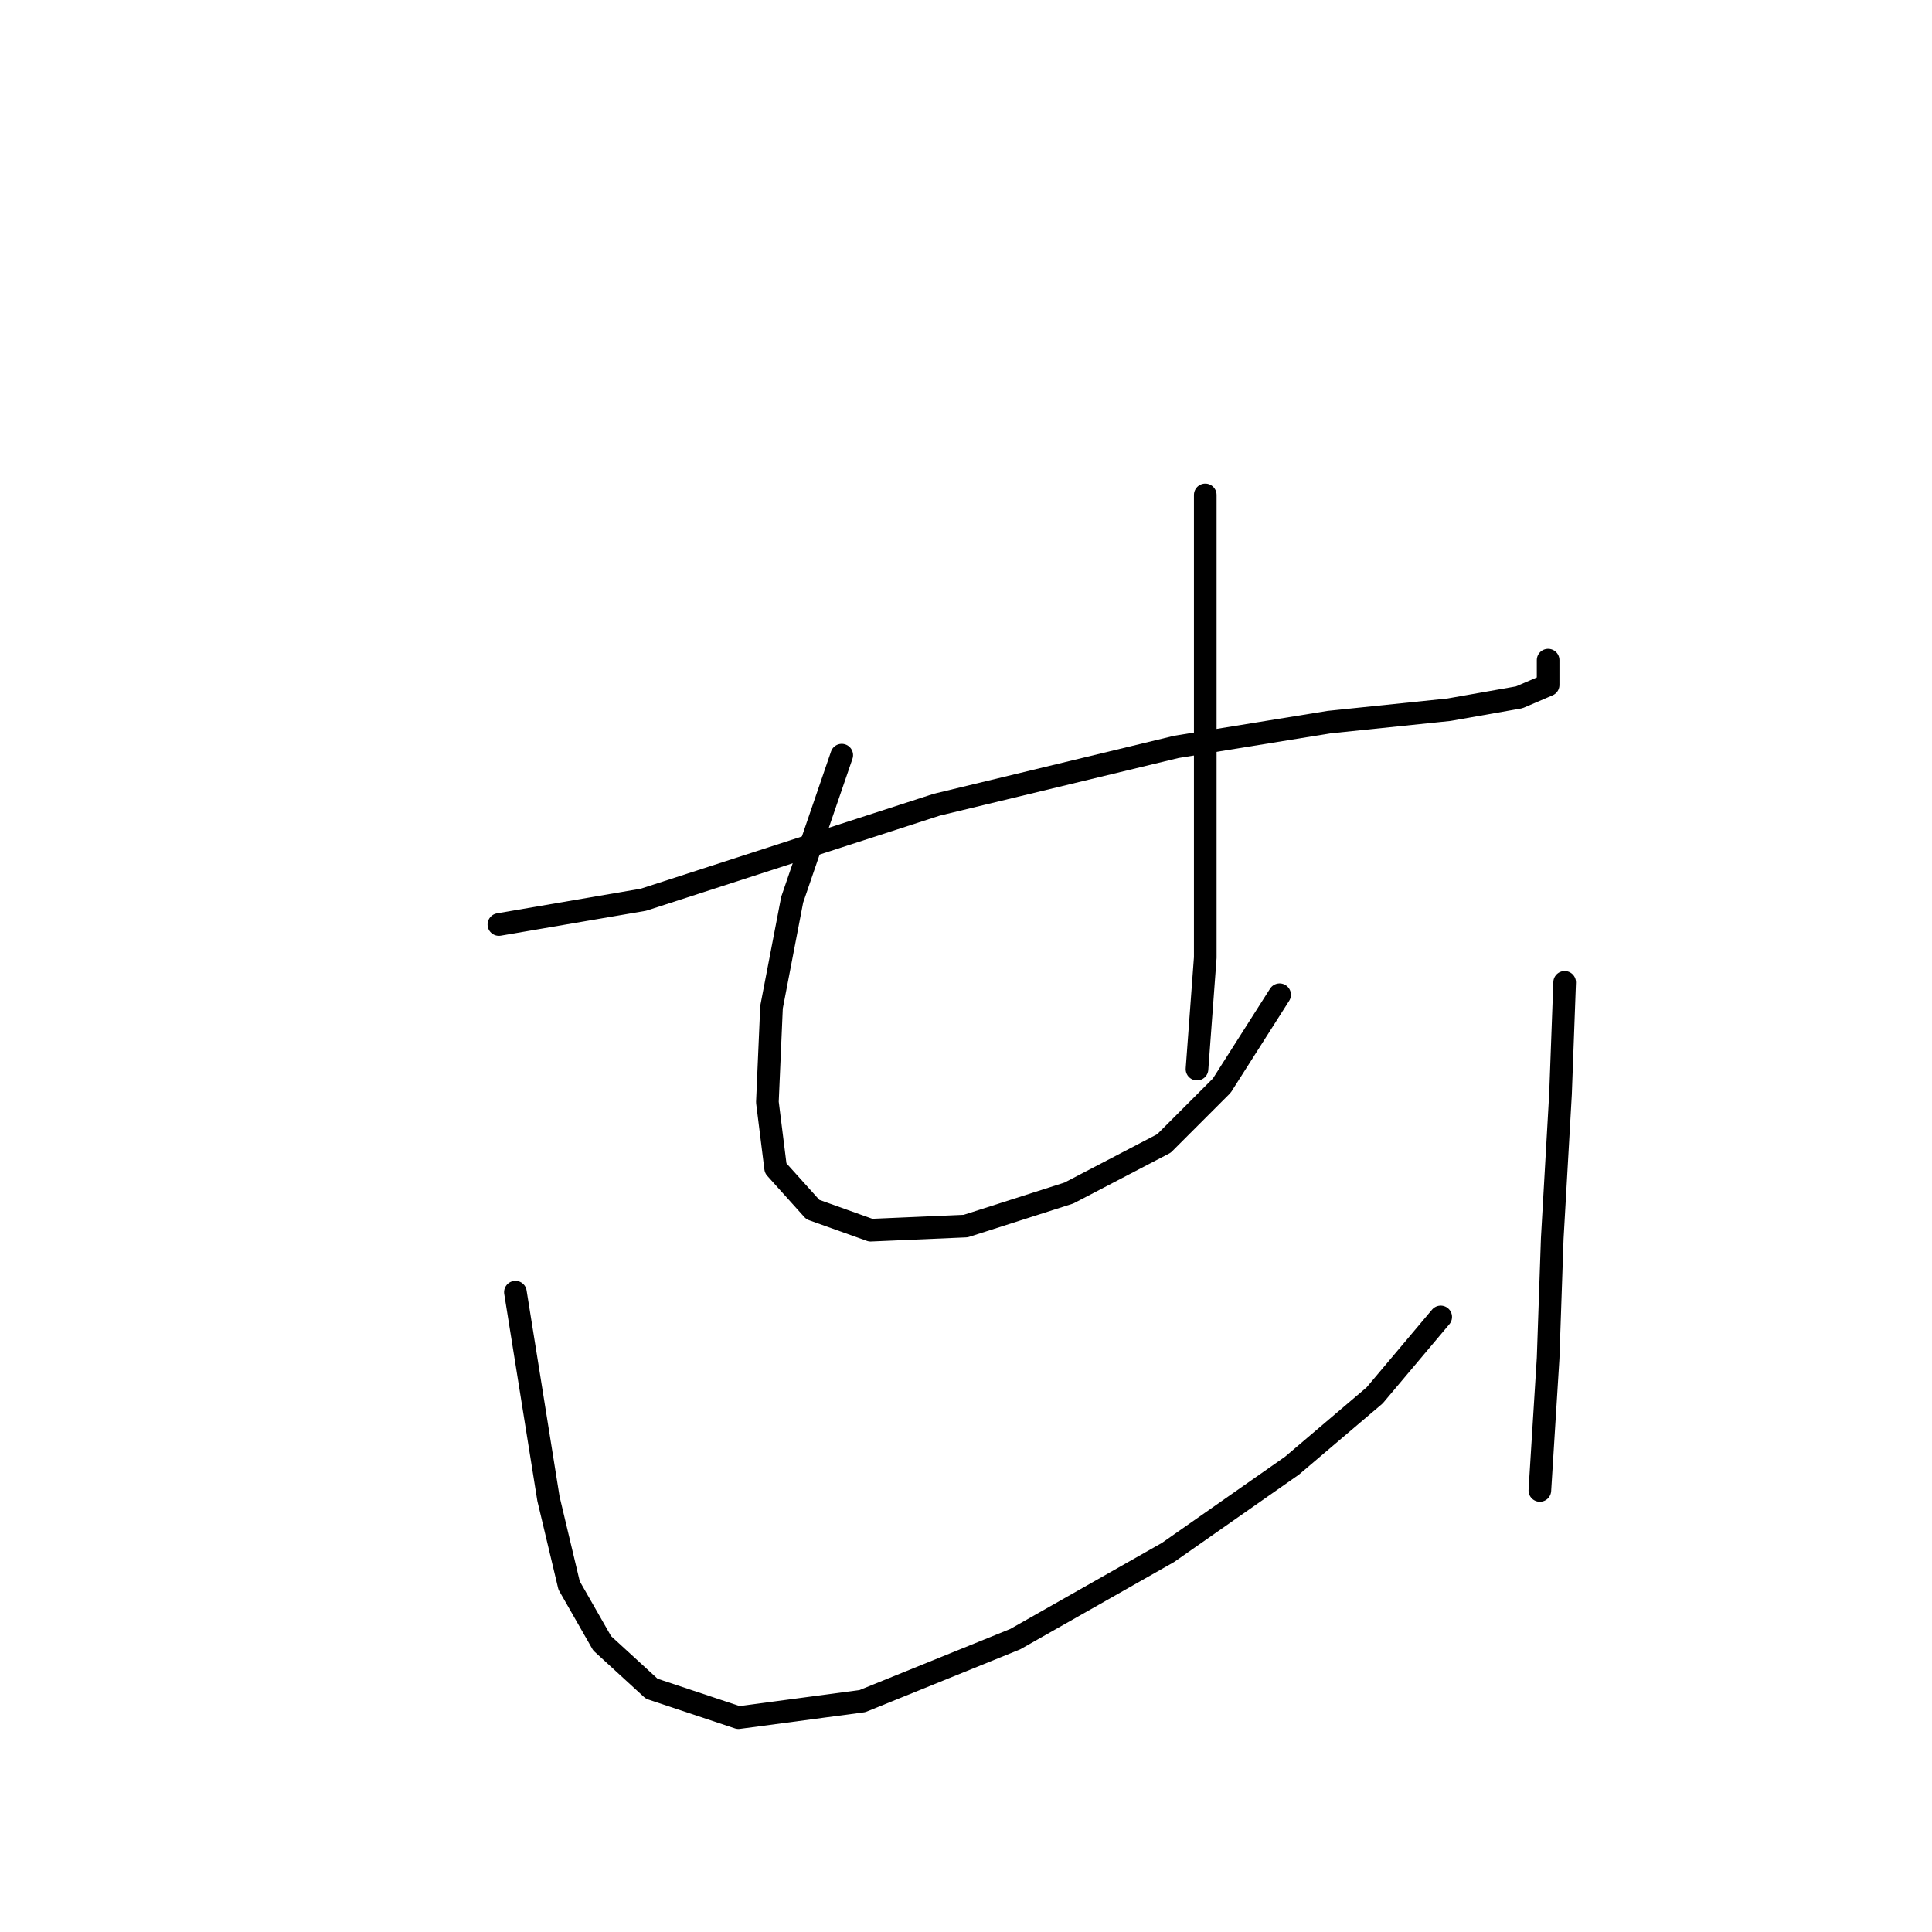 <?xml version="1.0" standalone="no"?>
    <svg width="256" height="256" xmlns="http://www.w3.org/2000/svg" version="1.1">
    <polyline stroke="black" stroke-width="3" stroke-linecap="round" fill="transparent" stroke-linejoin="round" points="66.104 122.503 85.261 119.219 124.124 106.629 155.871 98.966 176.123 95.682 191.997 94.04 201.302 92.398 205.134 90.756 205.134 87.472 205.134 87.472 " />
        <polyline stroke="black" stroke-width="3" stroke-linecap="round" fill="transparent" stroke-linejoin="round" points="111.535 100.061 104.966 119.219 102.23 133.45 101.682 146.039 102.777 154.797 107.703 160.271 115.366 163.008 127.956 162.46 141.64 158.081 154.229 151.513 161.892 143.85 169.555 131.808 169.555 131.808 " />
        <polyline stroke="black" stroke-width="3" stroke-linecap="round" fill="transparent" stroke-linejoin="round" points="159.703 65.577 159.703 91.303 159.703 111.008 159.703 126.882 158.608 141.661 158.608 141.661 " />
        <polyline stroke="black" stroke-width="3" stroke-linecap="round" fill="transparent" stroke-linejoin="round" points="68.293 171.218 70.483 184.902 72.672 198.586 75.409 210.081 79.788 217.744 86.356 223.765 97.851 227.596 114.271 225.407 134.524 217.197 154.776 205.702 171.197 194.207 182.144 184.902 190.902 174.502 190.902 174.502 " />
        <polyline stroke="black" stroke-width="3" stroke-linecap="round" fill="transparent" stroke-linejoin="round" points="207.323 130.166 206.776 144.945 205.681 164.102 205.134 179.976 204.039 197.491 204.039 197.491 " />
        </svg>